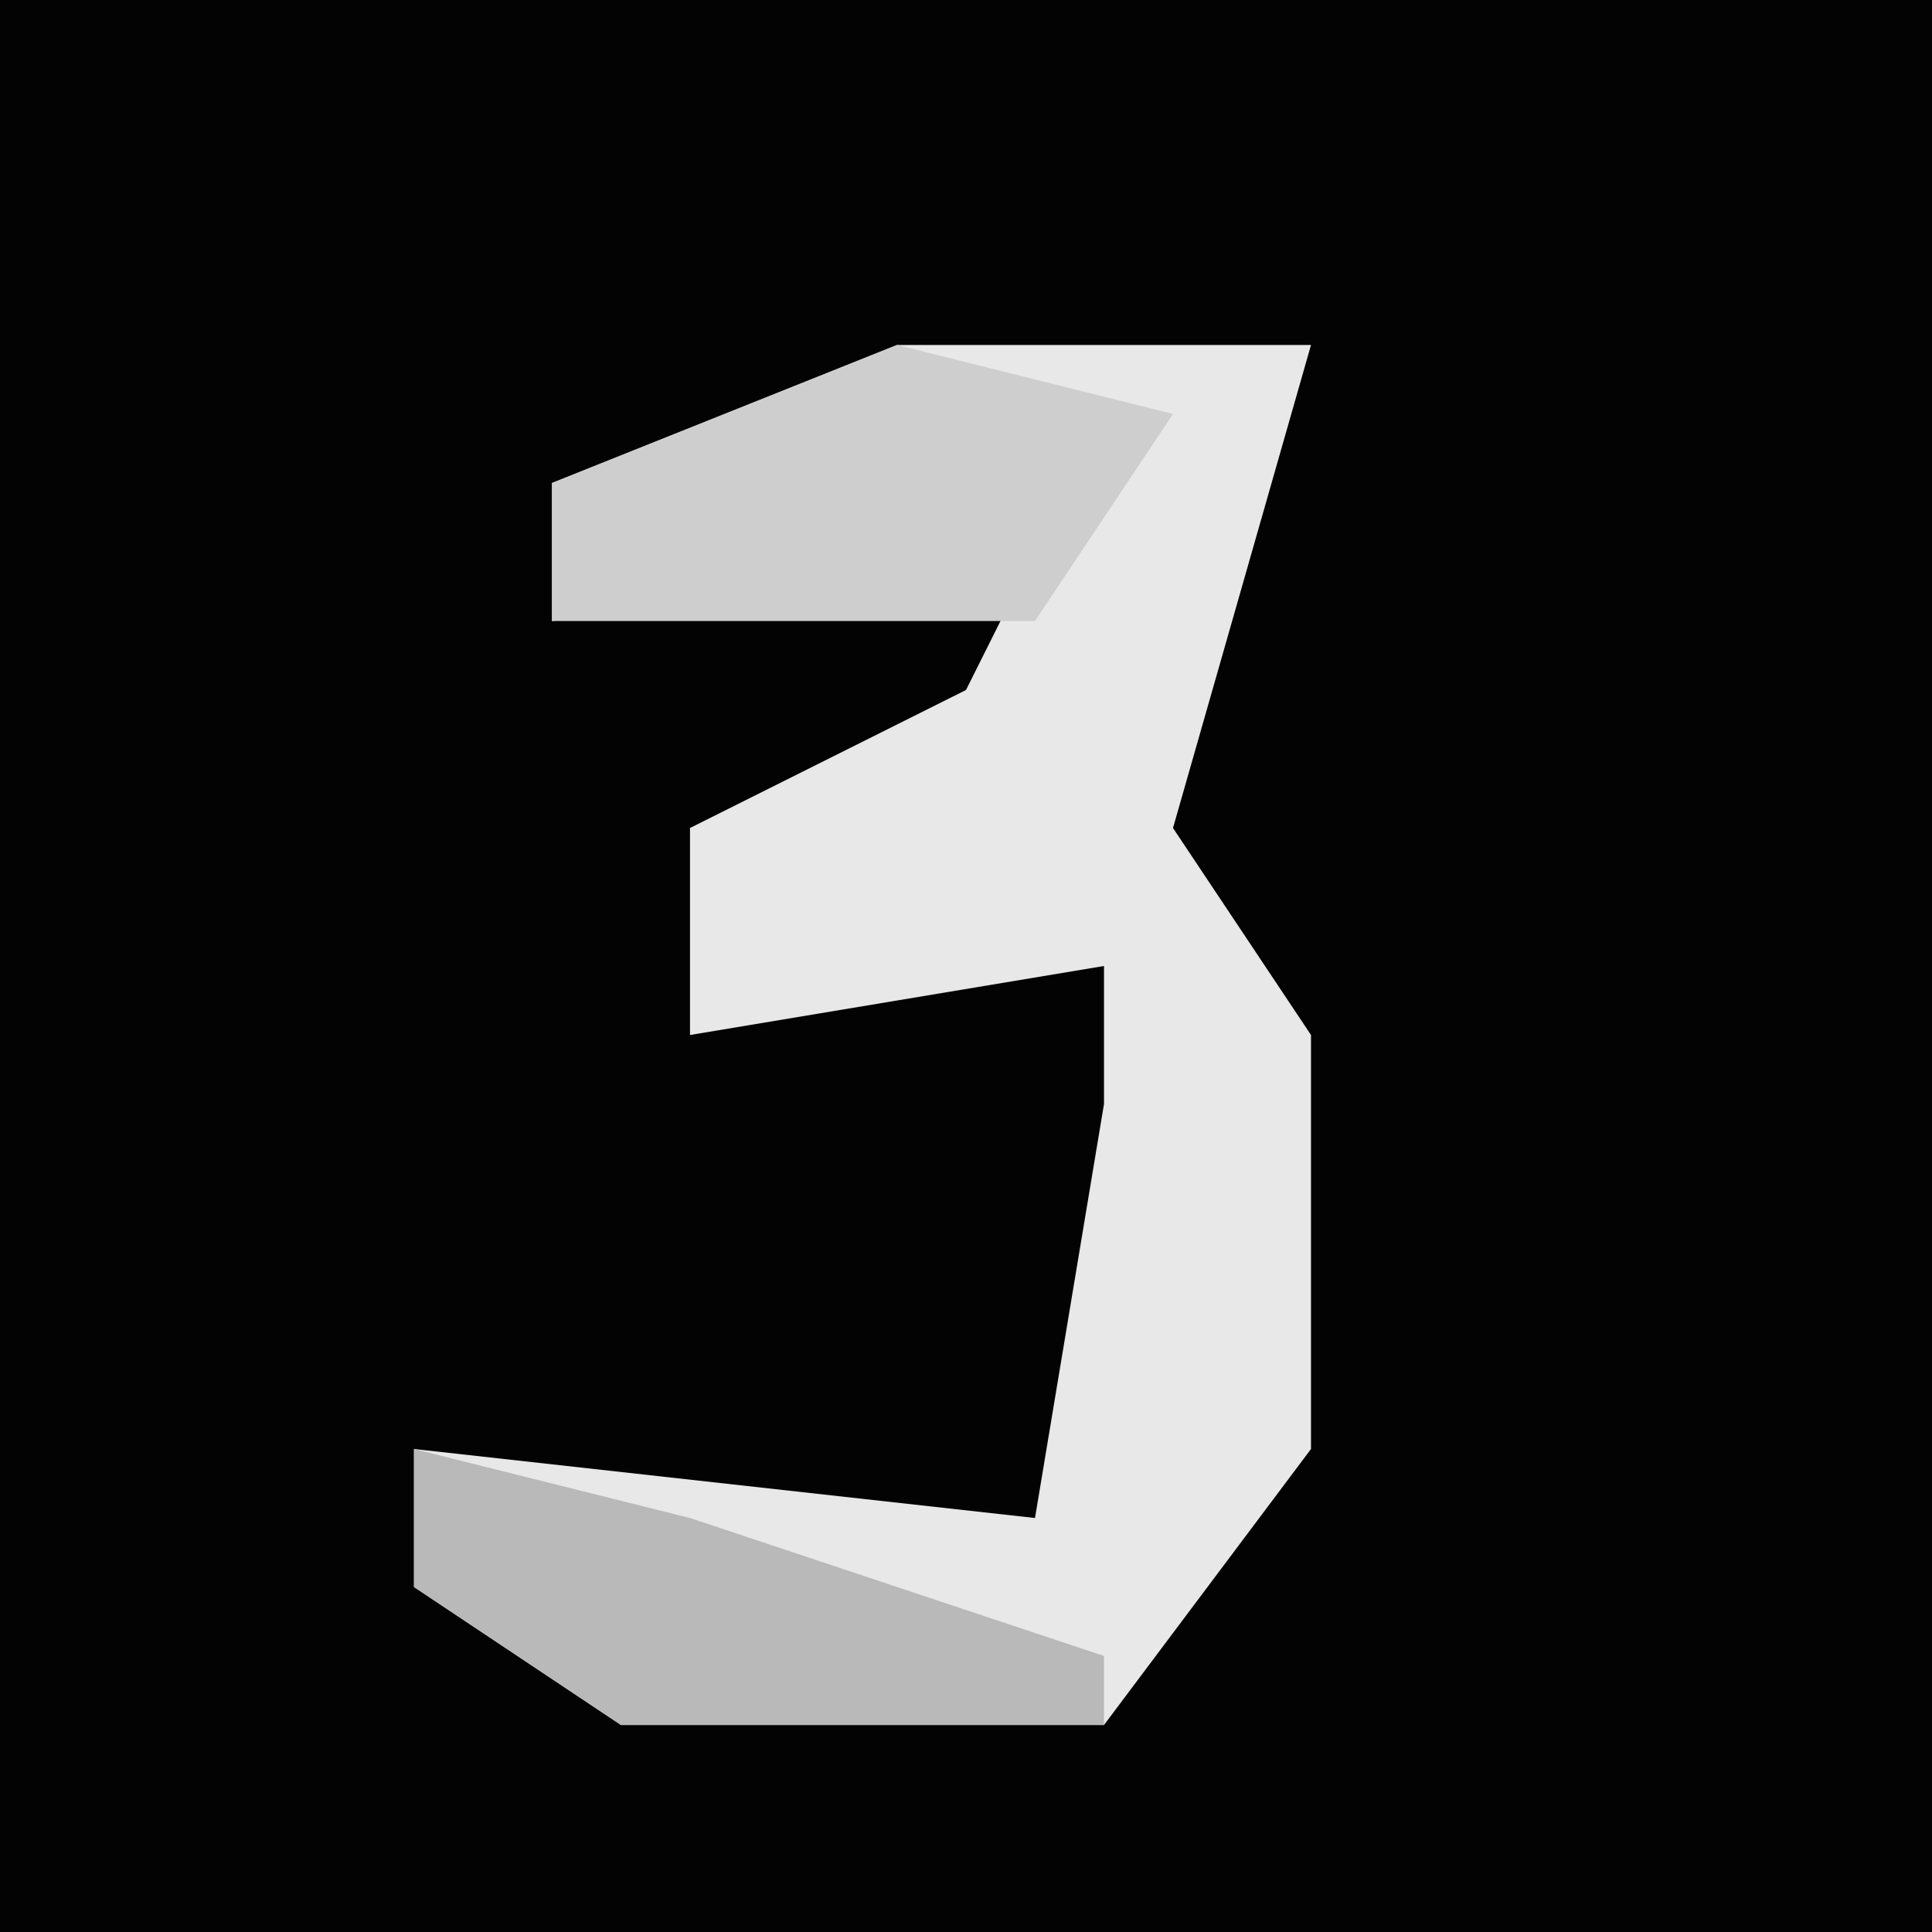 <?xml version="1.0" encoding="UTF-8"?>
<svg version="1.1" xmlns="http://www.w3.org/2000/svg" width="28" height="28">
<path d="M0,0 L28,0 L28,28 L0,28 Z " fill="#030303" transform="translate(0,0)"/>
<path d="M0,0 L6,0 L4,7 L6,10 L6,16 L3,20 L-4,20 L-7,18 L-7,16 L2,17 L3,11 L3,9 L-3,10 L-3,7 L1,5 L2,3 L-5,4 L-5,2 Z " fill="#E8E8E8" transform="translate(13,5)"/>
<path d="M0,0 L4,1 L2,4 L-5,4 L-5,2 Z " fill="#CECECE" transform="translate(13,5)"/>
<path d="M0,0 L4,1 L10,3 L10,4 L3,4 L0,2 Z " fill="#B9B9B9" transform="translate(6,21)"/>
</svg>
